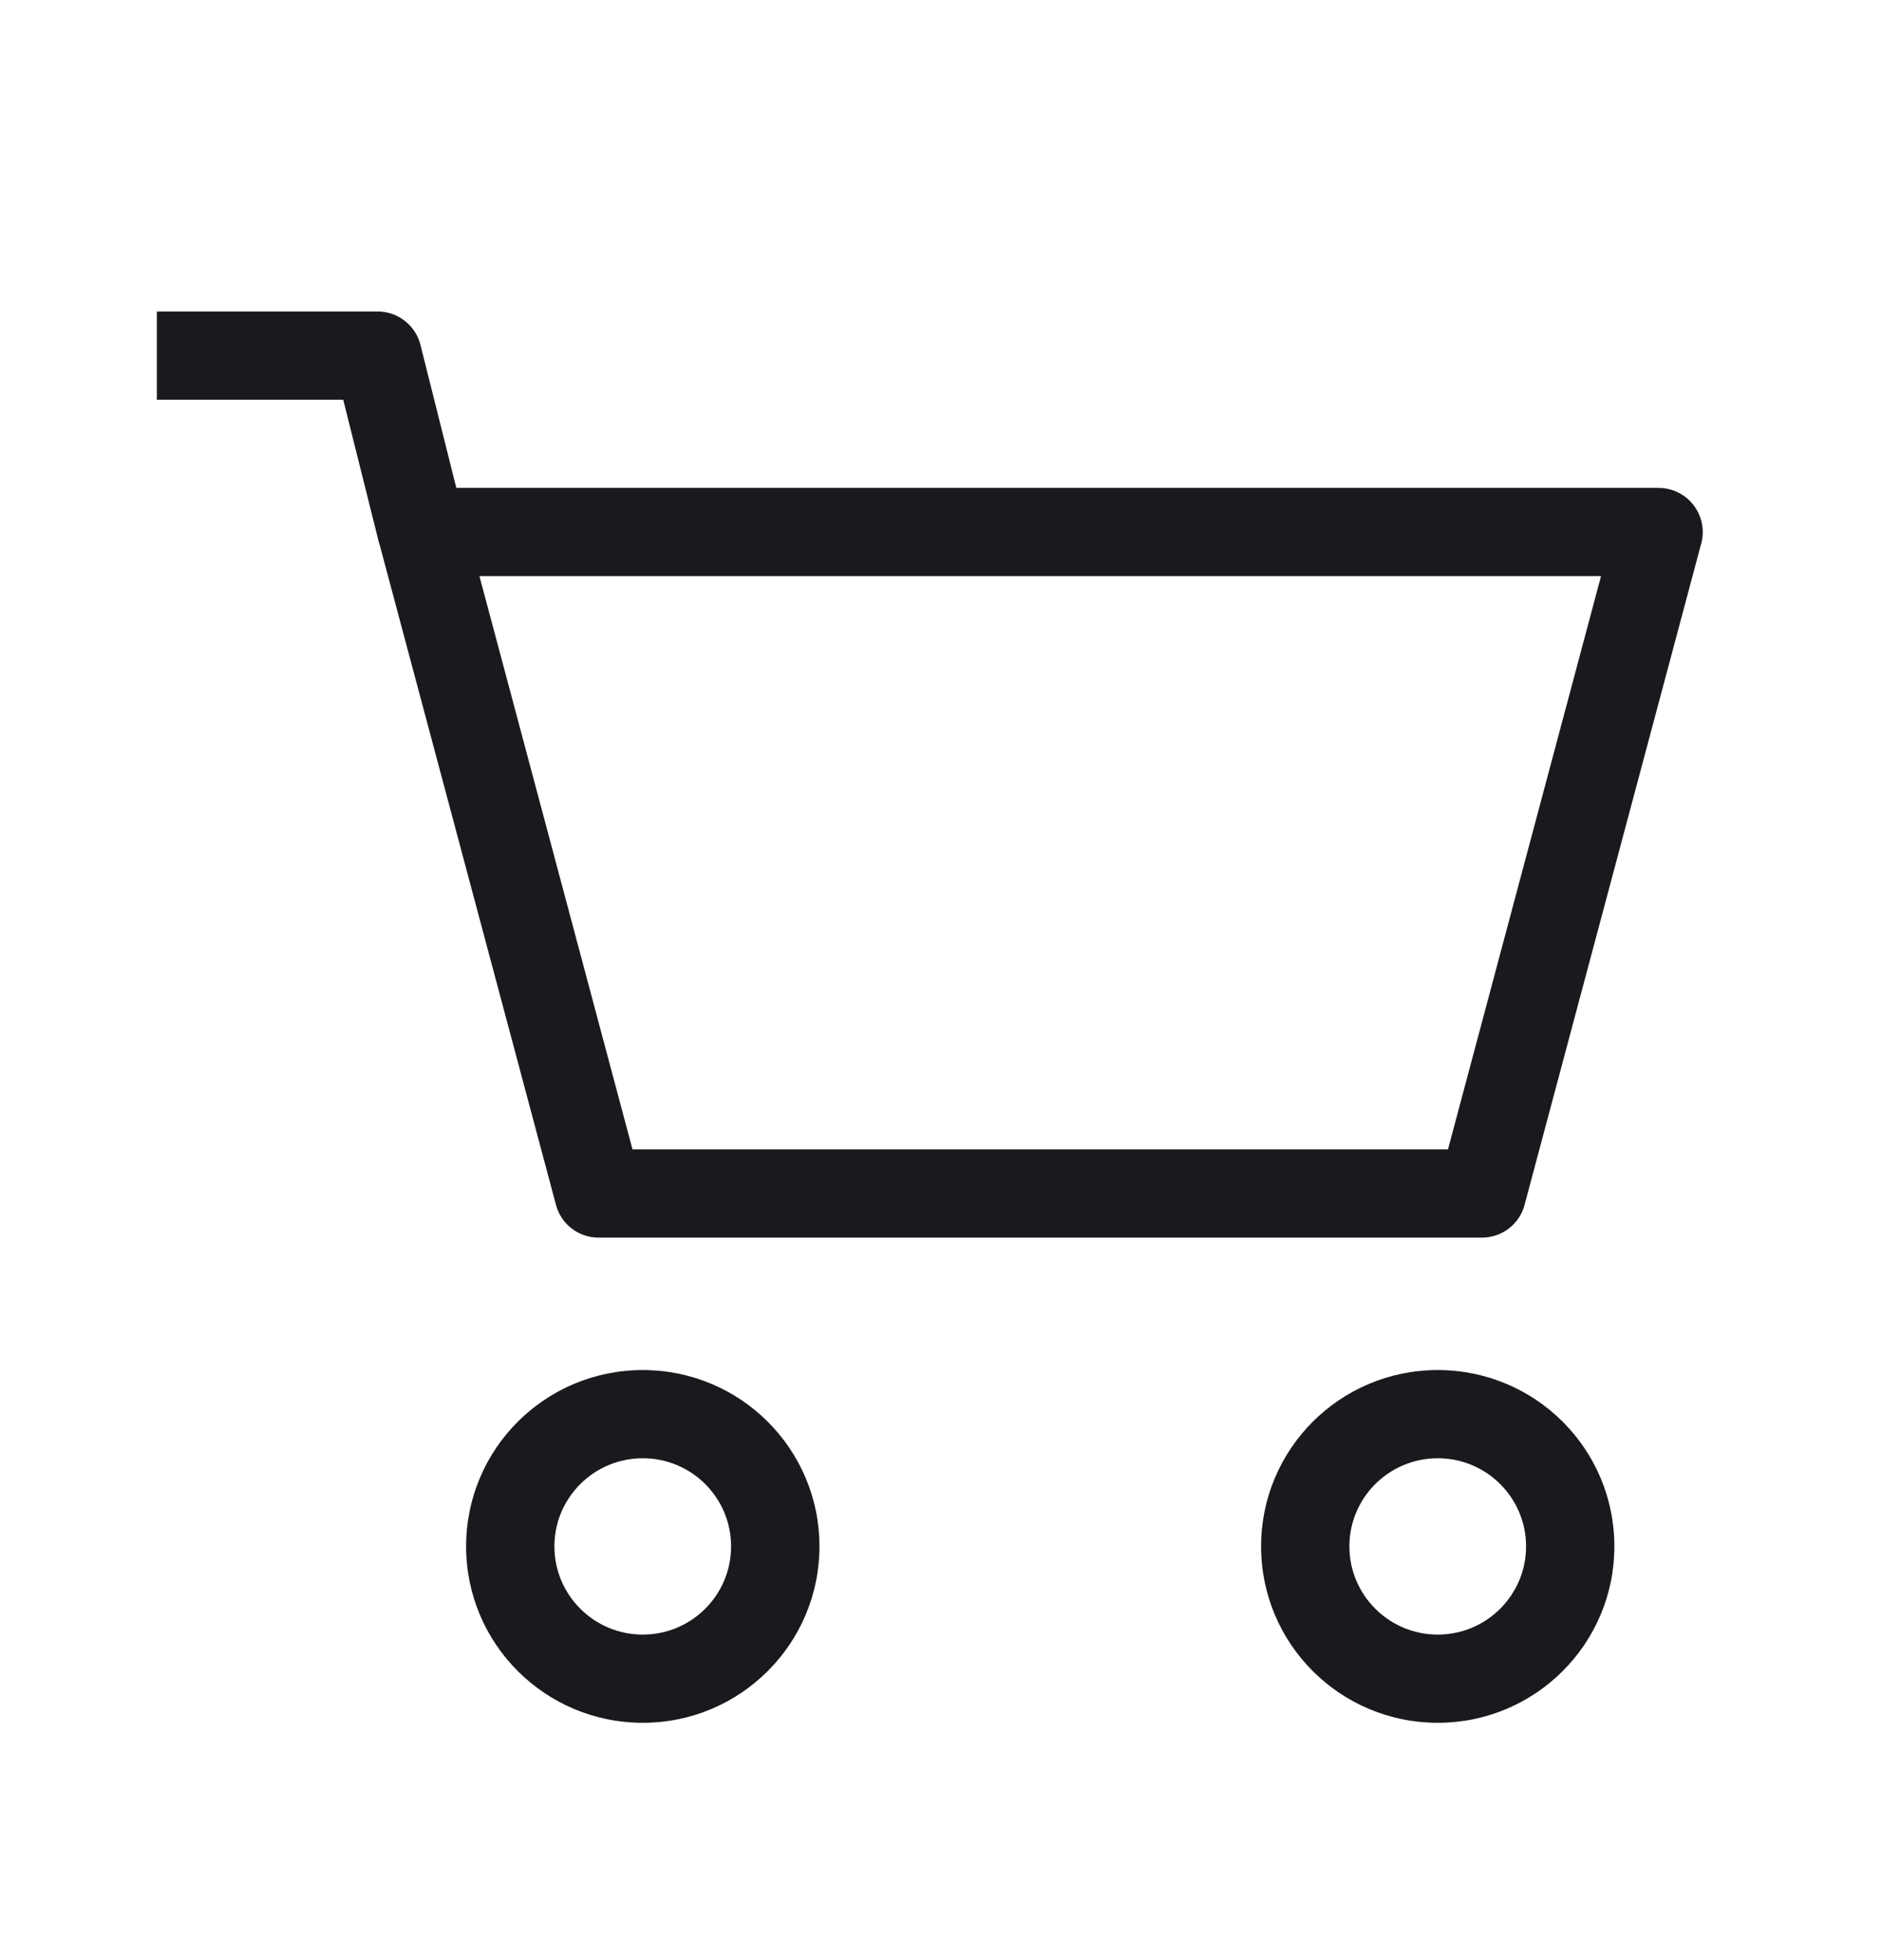 <svg width="24" height="25" viewBox="0 0 24 25" fill="none" xmlns="http://www.w3.org/2000/svg">
<path fill-rule="evenodd" clip-rule="evenodd" d="M4.935 6.443C5.041 6.304 5.206 6.223 5.381 6.223H21.151C21.325 6.223 21.491 6.304 21.597 6.443C21.704 6.582 21.74 6.762 21.695 6.931L19.442 15.367C19.377 15.614 19.153 15.785 18.898 15.785H7.634C7.378 15.785 7.155 15.614 7.09 15.367L4.837 6.931C4.792 6.762 4.828 6.582 4.935 6.443ZM6.114 7.348L8.066 14.66H18.465L20.417 7.348H6.114Z" fill="#1A1A1E"/>
<path fill-rule="evenodd" clip-rule="evenodd" d="M2 3.973H4.816C5.074 3.973 5.299 4.149 5.362 4.399L5.926 6.649L4.833 6.922L4.377 5.098H2V3.973Z" fill="#1A1A1E"/>
<path fill-rule="evenodd" clip-rule="evenodd" d="M8.197 18.599C7.575 18.599 7.07 19.102 7.07 19.723C7.07 20.344 7.575 20.848 8.197 20.848C8.819 20.848 9.323 20.344 9.323 19.723C9.323 19.102 8.819 18.599 8.197 18.599ZM5.944 19.723C5.944 18.48 6.952 17.474 8.197 17.474C9.441 17.474 10.45 18.48 10.45 19.723C10.45 20.966 9.441 21.973 8.197 21.973C6.952 21.973 5.944 20.966 5.944 19.723Z" fill="#1A1A1E"/>
<path fill-rule="evenodd" clip-rule="evenodd" d="M18.335 18.599C17.713 18.599 17.208 19.102 17.208 19.723C17.208 20.344 17.713 20.848 18.335 20.848C18.956 20.848 19.461 20.344 19.461 19.723C19.461 19.102 18.956 18.599 18.335 18.599ZM16.082 19.723C16.082 18.48 17.09 17.474 18.335 17.474C19.579 17.474 20.587 18.48 20.587 19.723C20.587 20.966 19.579 21.973 18.335 21.973C17.09 21.973 16.082 20.966 16.082 19.723Z" fill="#1A1A1E"/>
</svg>
